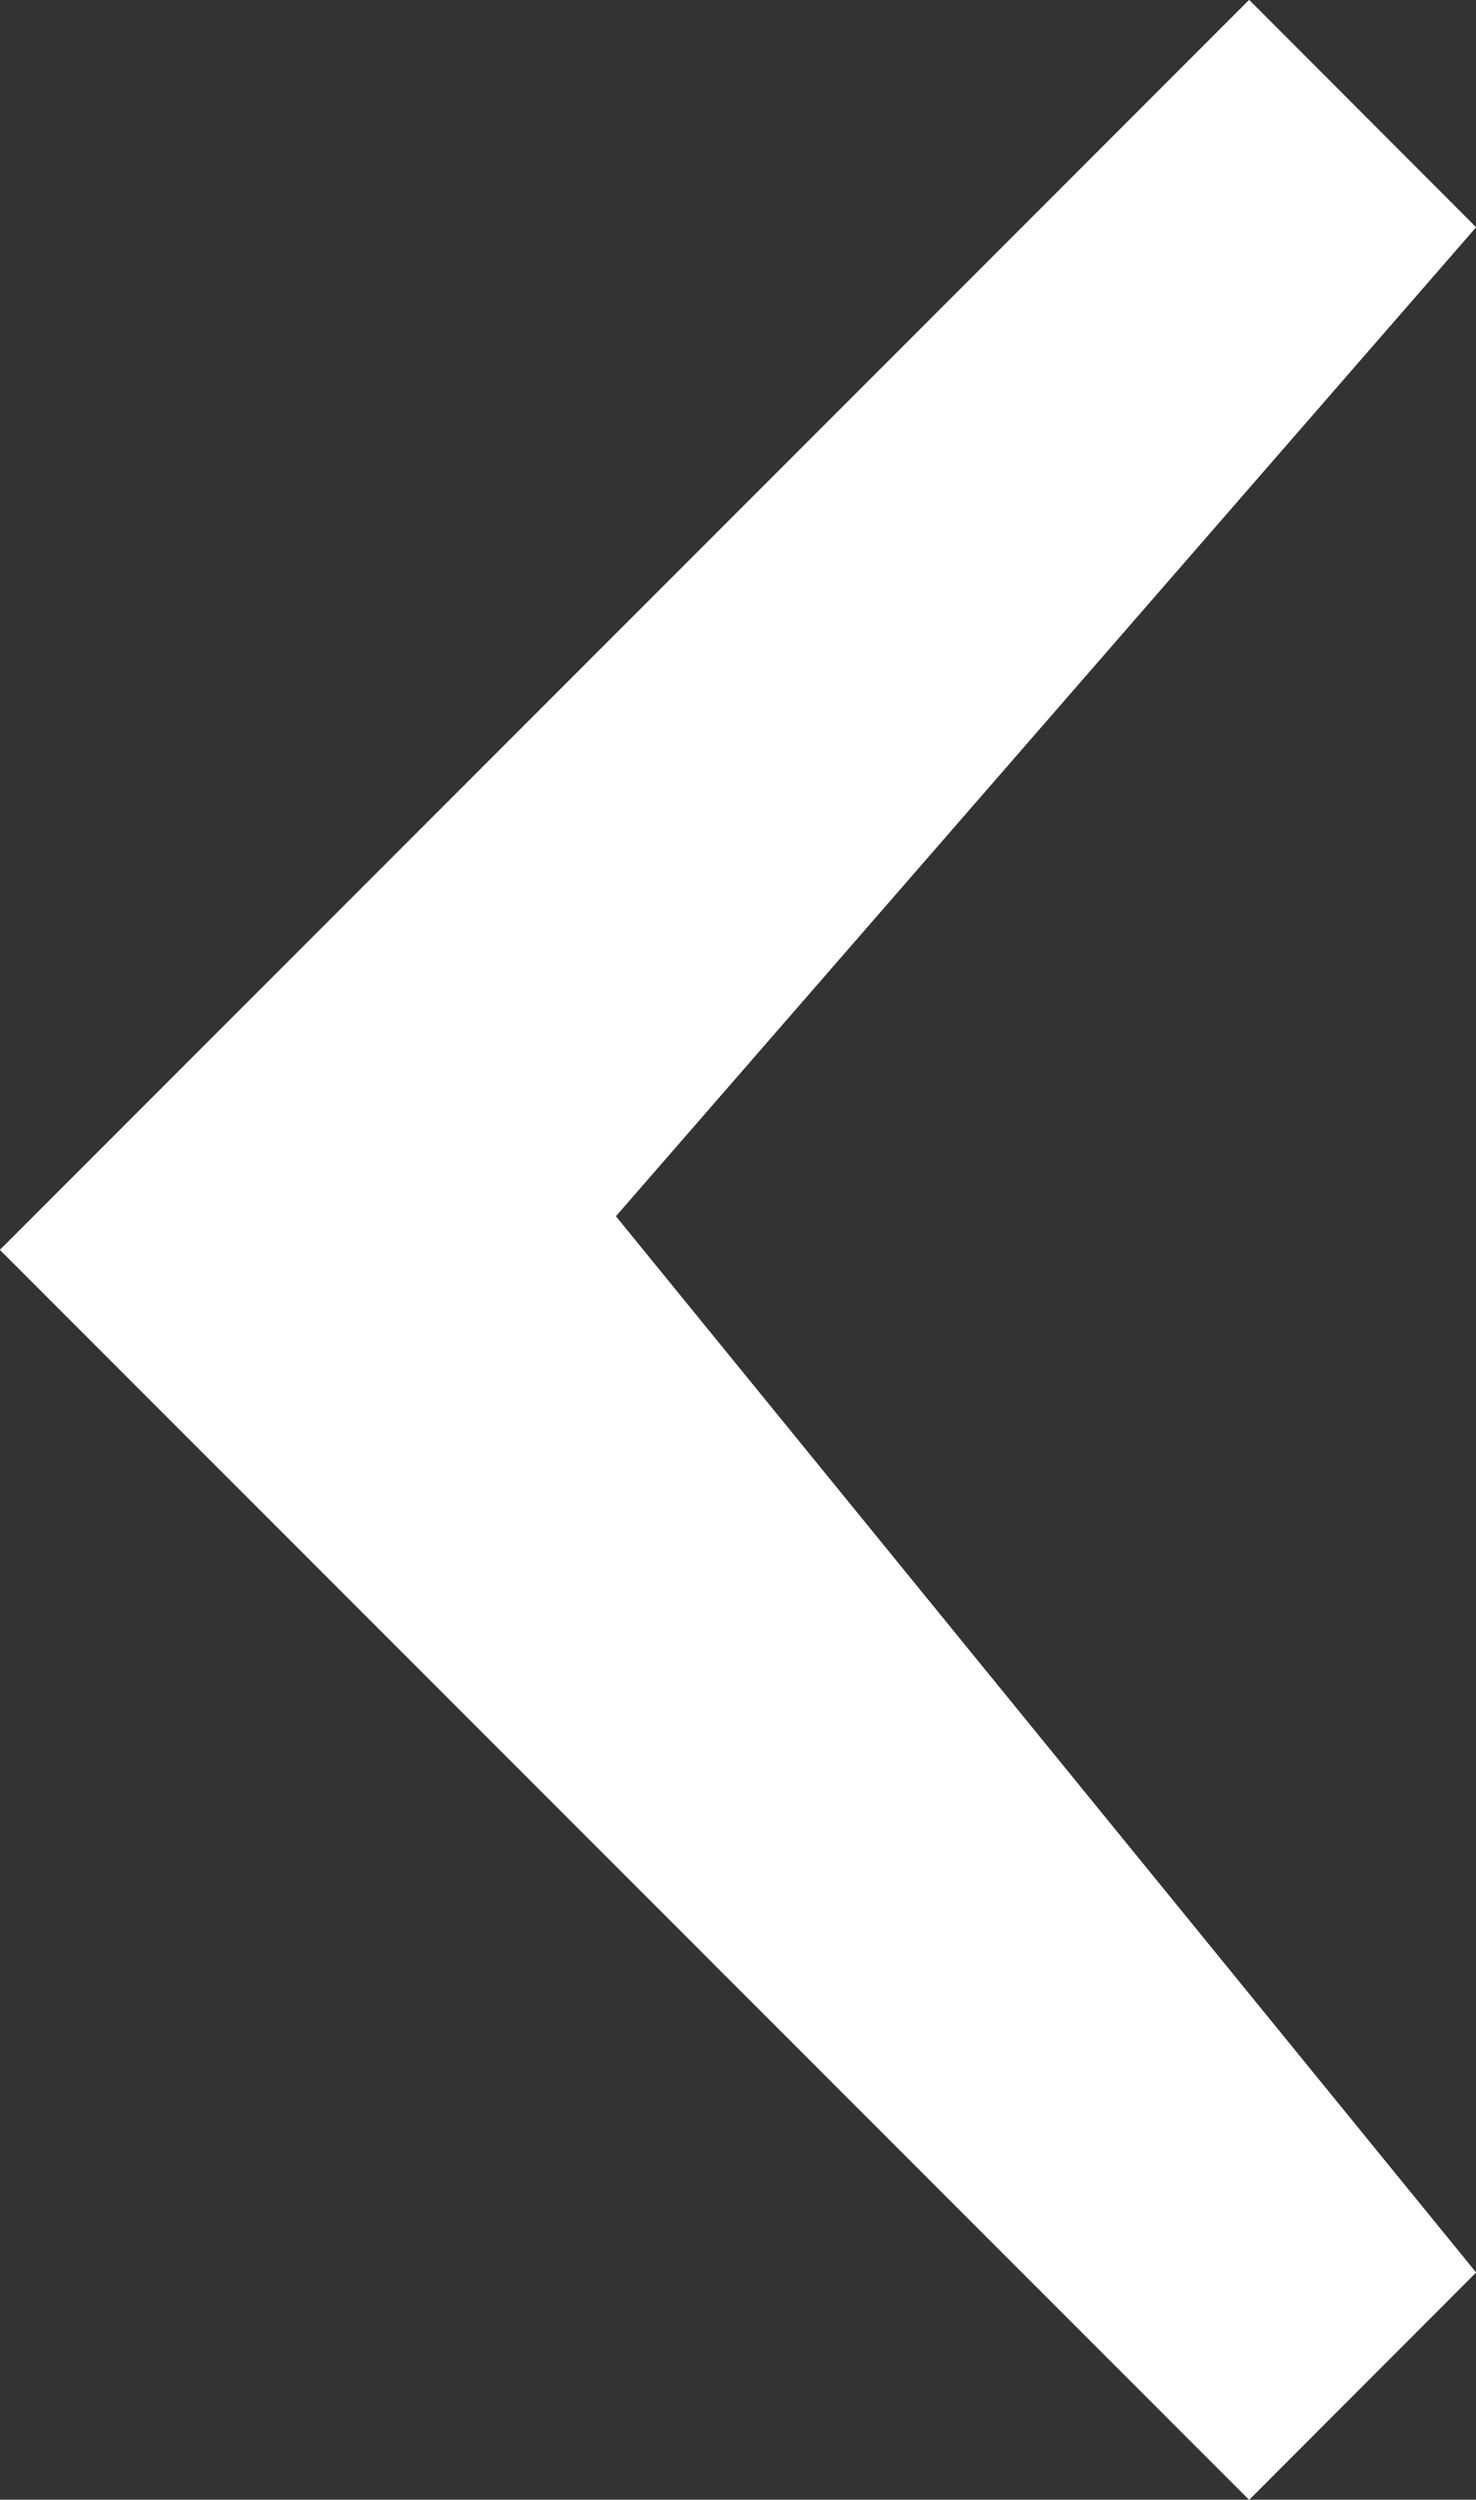<svg xmlns="http://www.w3.org/2000/svg" width="11.419" height="19.328" viewBox="0 0 11.419 19.328">
  <rect x="0" y="0" width="11.419" height="19.328" fill="#333333" stroke="none"/>
  <g id="forwardArrowBlack" transform="translate(11.419 19.328) rotate(180)">
    <path id="Path_10" data-name="Path 10" d="M8.3,0,6.545,1.757,13.2,9.924,6.545,17.571,8.3,19.328l9.664-9.664Z" transform="translate(-6.545)" fill="#fff"/>
    <path id="Path_697" data-name="Path 697" d="M8.3,0,6.545,1.757,13.2,9.924,6.545,17.571,8.3,19.328l9.664-9.664Z" transform="translate(-6.545)" fill="#fff"/>
  </g>
</svg>
